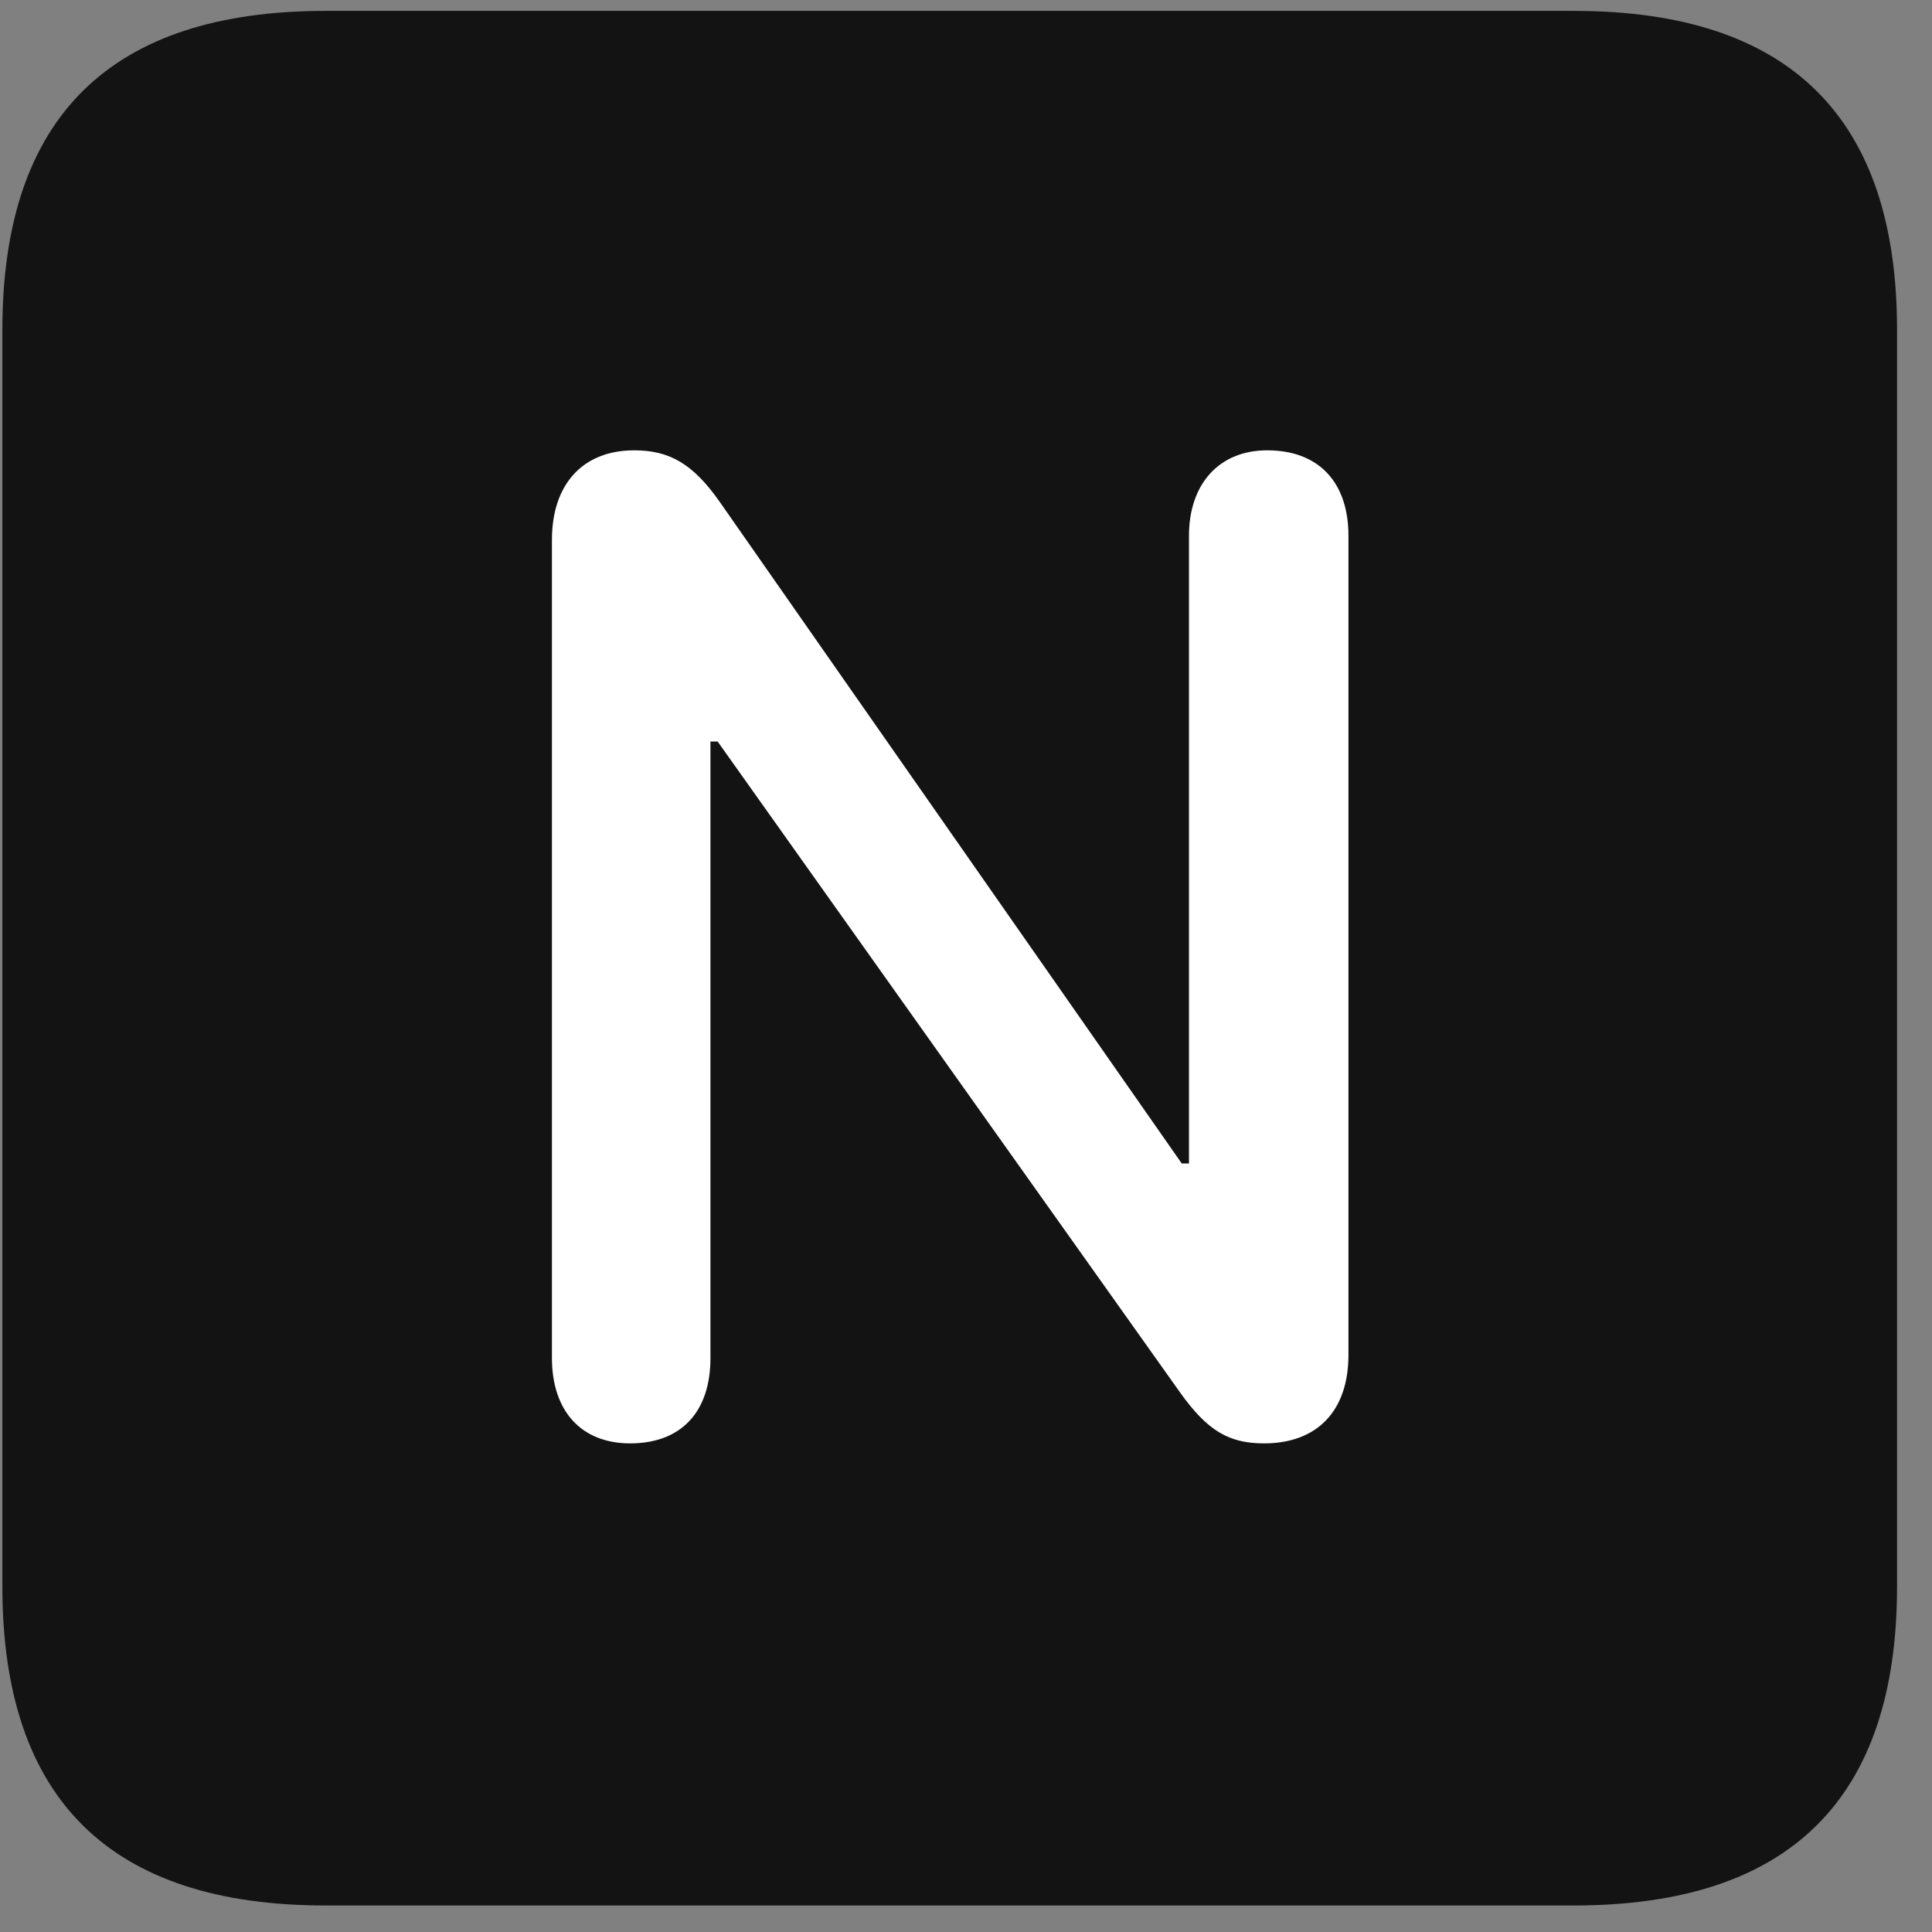 <svg width="22" height="22" viewBox="0 0 22 22" fill="none" xmlns="http://www.w3.org/2000/svg">
<rect x="0" y="0" width="22" height="22" fill="#808080" stroke="none"/>
<g clip-path="url(#clip0_2207_25101)">
<path d="M3.707 21.698H17.922C20.383 21.698 21.602 20.48 21.602 18.065V3.757C21.602 1.343 20.383 0.124 17.922 0.124H3.707C1.258 0.124 0.027 1.331 0.027 3.757V18.065C0.027 20.491 1.258 21.698 3.707 21.698Z" fill="black" fill-opacity="0.85"/>
<path d="M7.176 16.436C6.613 16.436 6.285 16.061 6.285 15.464V6.147C6.285 5.526 6.625 5.128 7.223 5.128C7.621 5.128 7.891 5.28 8.195 5.714L13.457 13.249H13.539V6.101C13.539 5.515 13.879 5.128 14.43 5.128C15.016 5.128 15.355 5.491 15.355 6.101V15.429C15.355 16.073 14.992 16.436 14.395 16.436C13.996 16.436 13.75 16.296 13.434 15.851L8.172 8.444H8.09V15.464C8.09 16.085 7.75 16.436 7.176 16.436Z" fill="white"/>
</g>
<defs>
<clipPath id="clip0_2207_25101">
<rect width="21.574" height="21.598" fill="white" transform="translate(0.027 0.101)"/>
</clipPath>
</defs>
</svg>
